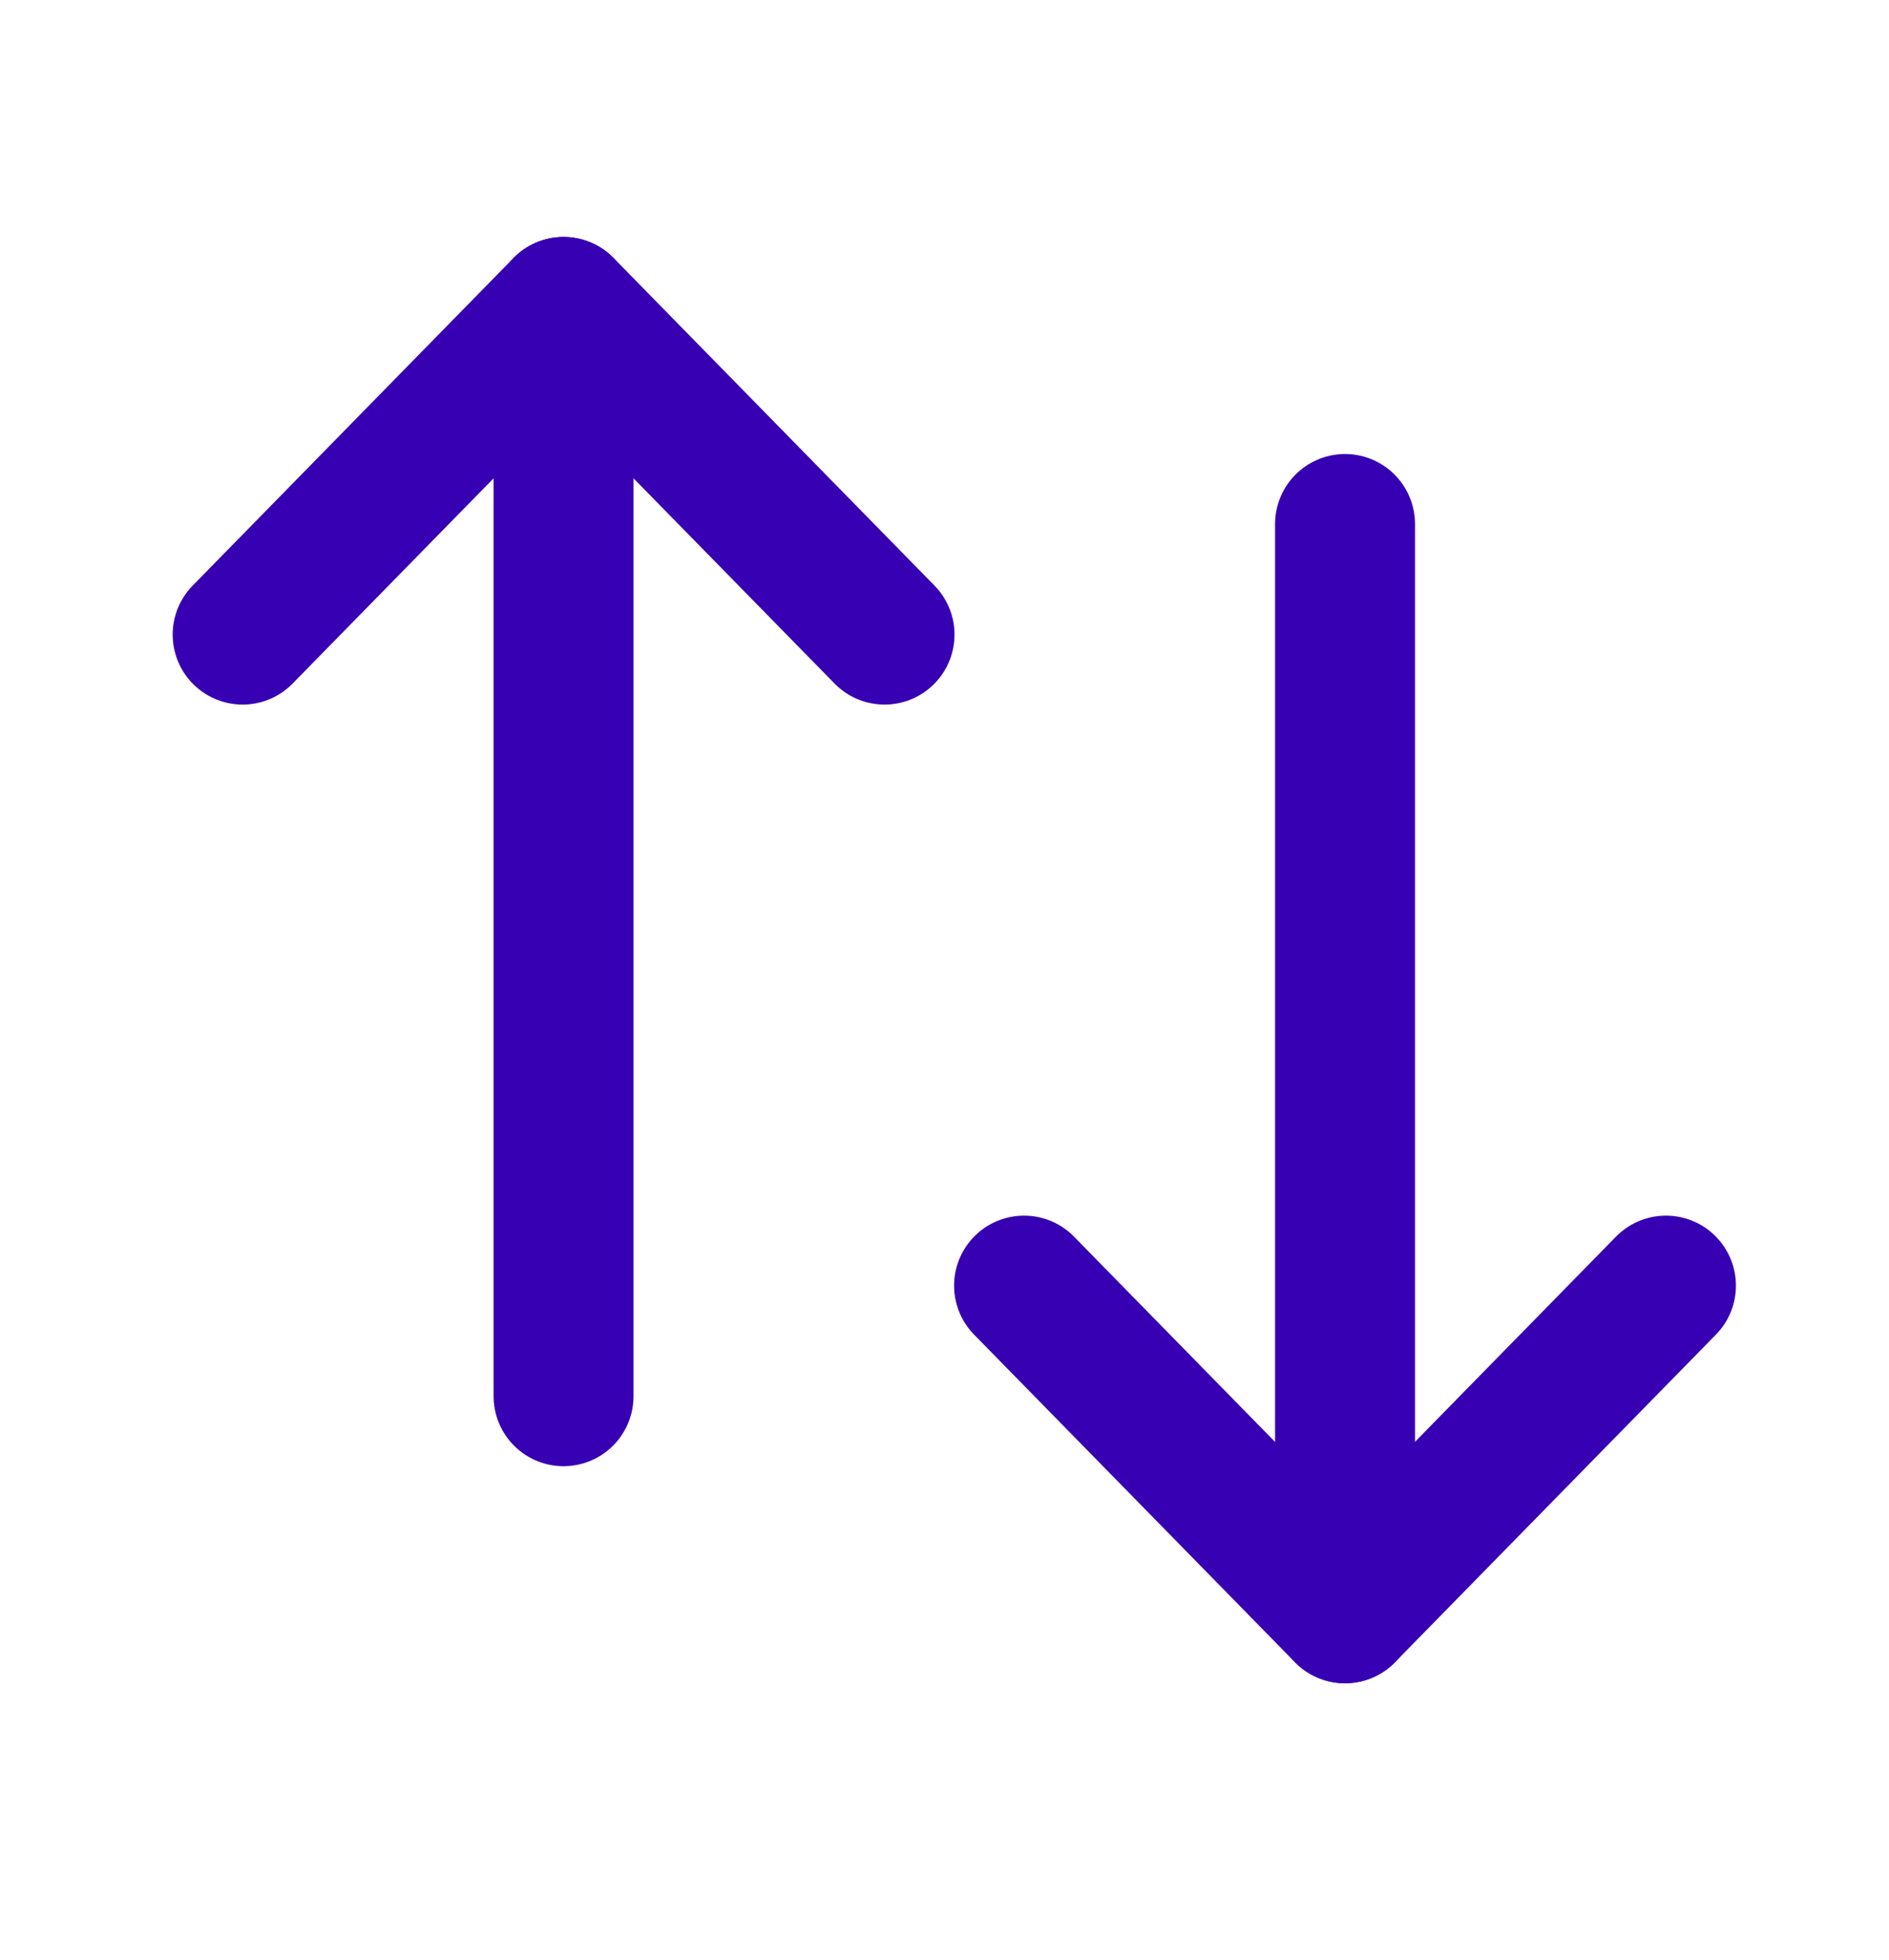 <svg width="27" height="28" viewBox="0 0 27 28" fill="none" xmlns="http://www.w3.org/2000/svg">
<path d="M8.055 4.386L8.055 19.949" stroke="#3700B3" stroke-width="2" stroke-linecap="round" stroke-linejoin="round"/>
<path d="M3.468 9.067L8.055 4.385L12.643 9.067" stroke="#3700B3" stroke-width="2" stroke-linecap="round" stroke-linejoin="round"/>
<path d="M19.225 23.05L19.225 7.487" stroke="#3700B3" stroke-width="2" stroke-linecap="round" stroke-linejoin="round"/>
<path d="M23.812 18.369L19.224 23.051L14.637 18.369" stroke="#3700B3" stroke-width="2" stroke-linecap="round" stroke-linejoin="round"/>
</svg>
